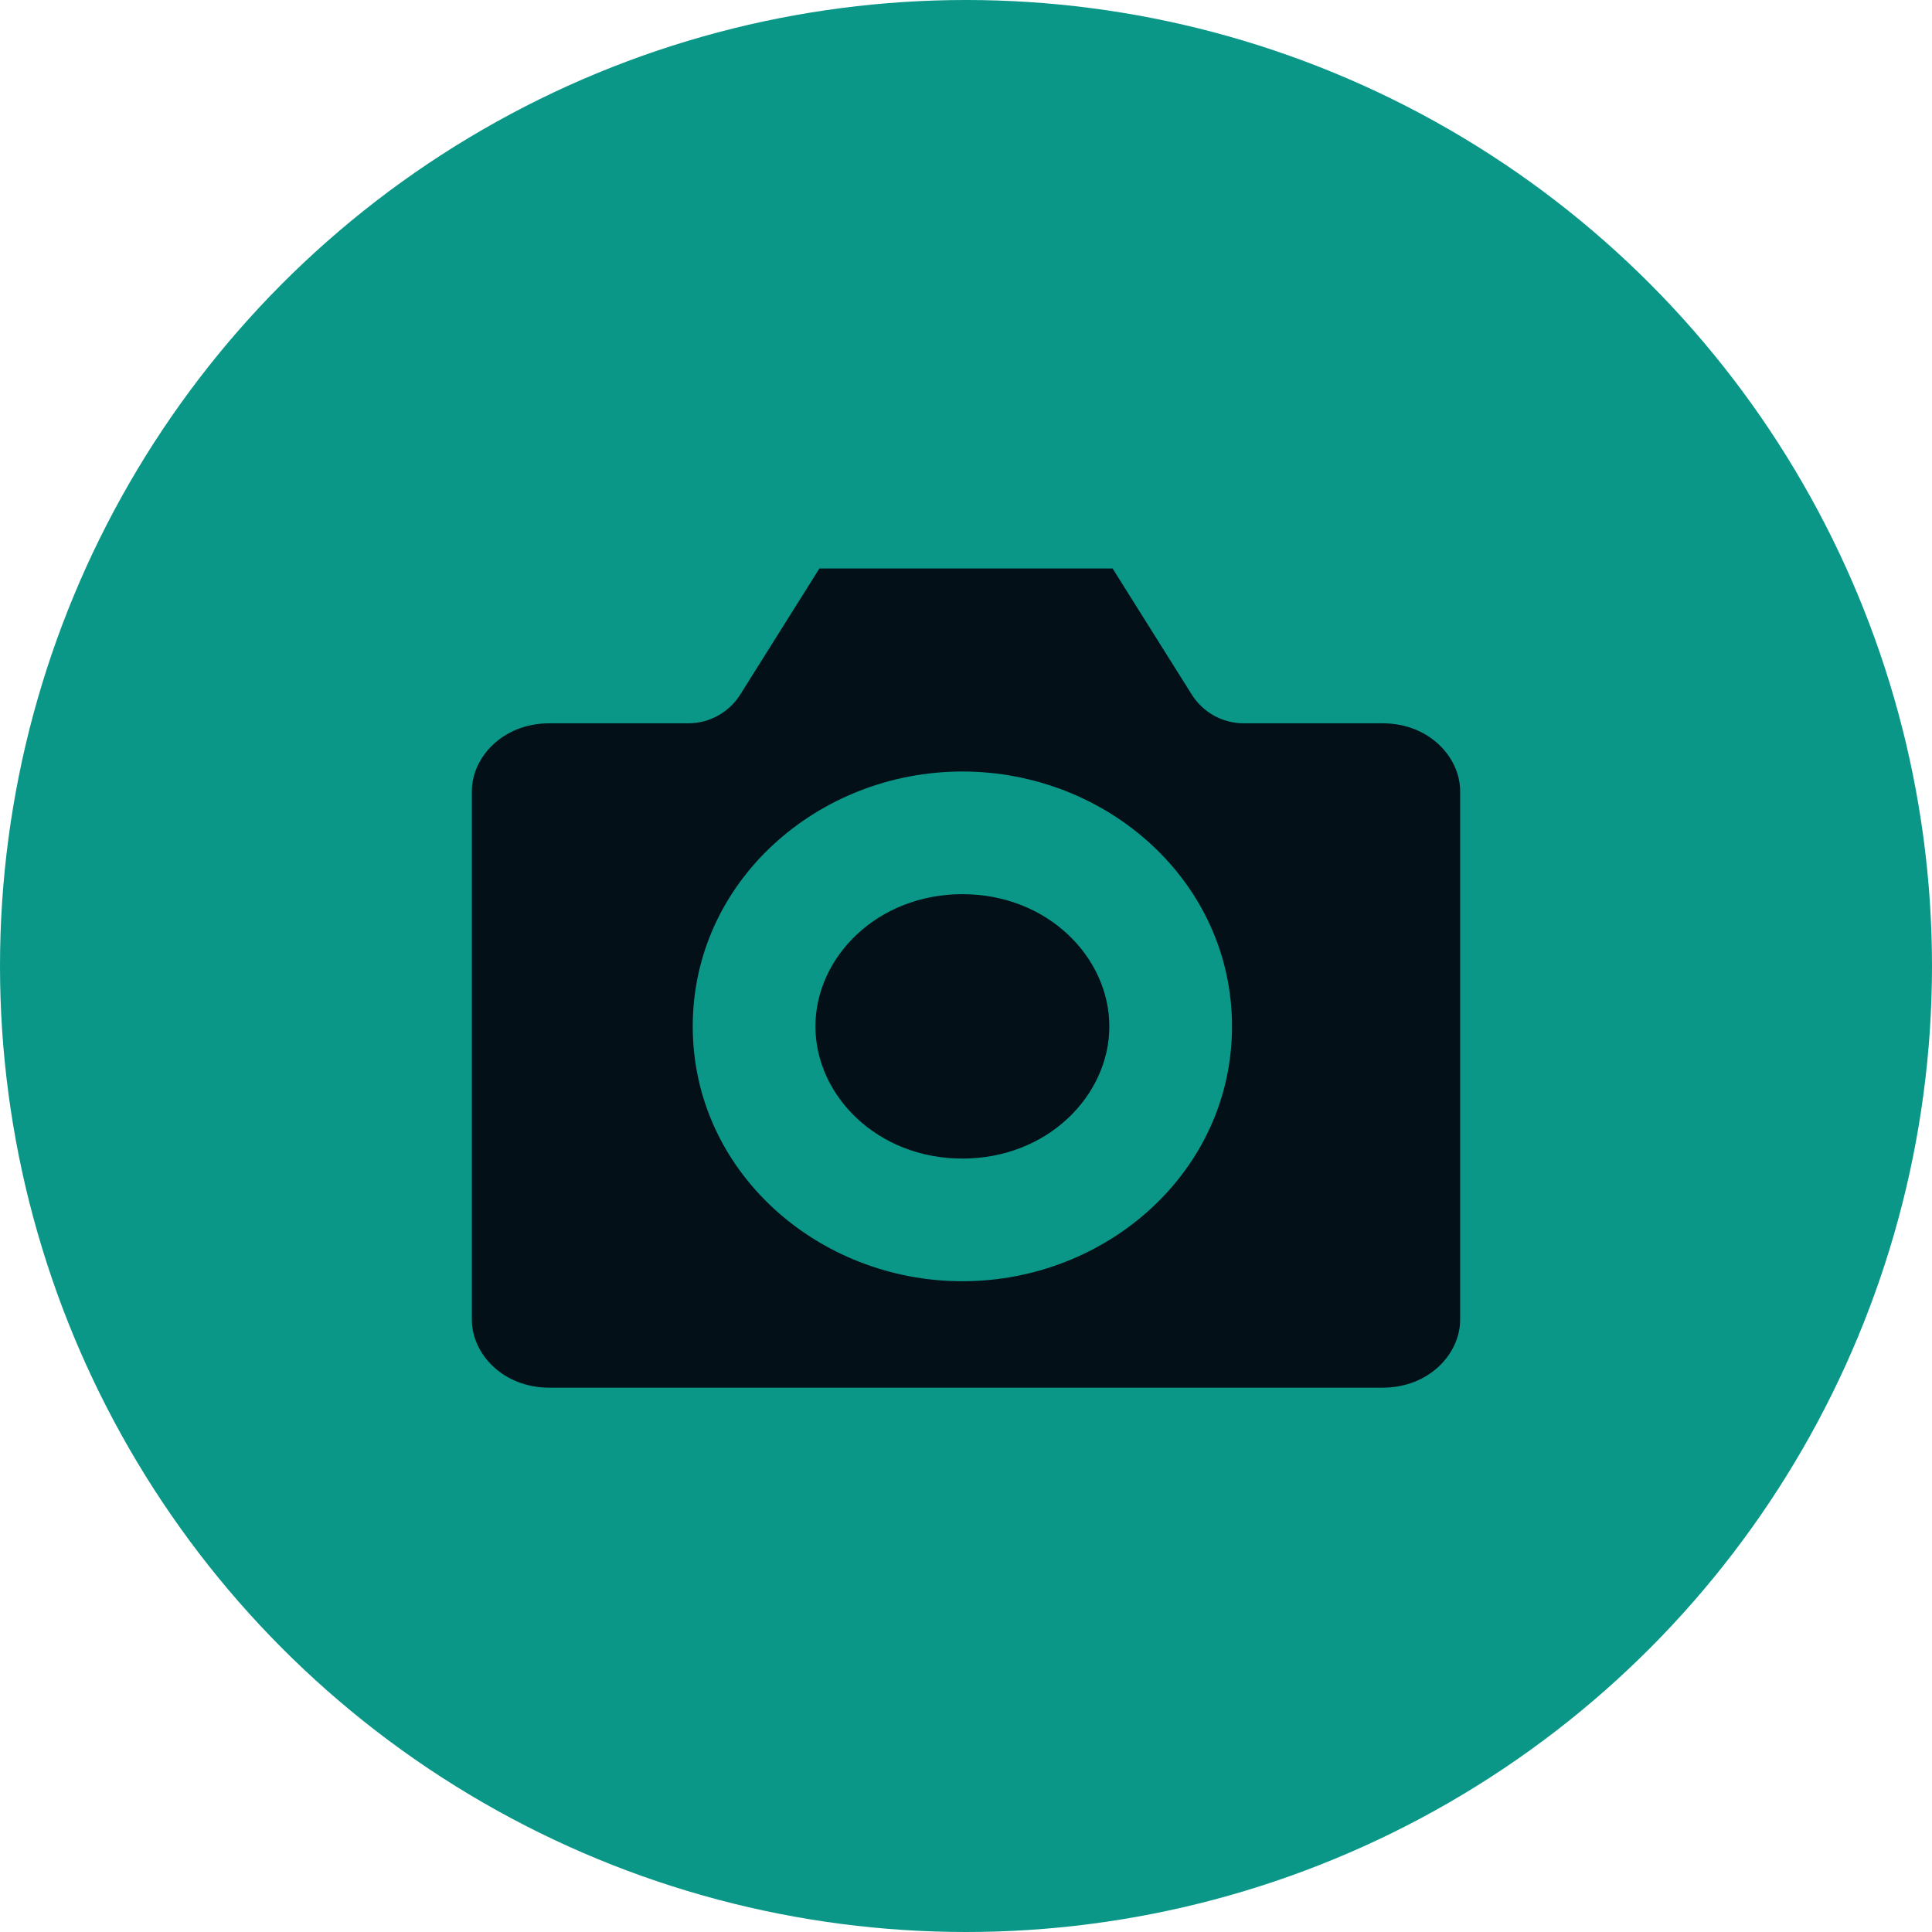 <svg viewBox="0 0 126 126" fill="none" xmlns="http://www.w3.org/2000/svg">
<g id="Group 1">
<circle id="Ellipse 2" cx="63" cy="63" r="63" fill="#0A9788"/>
<g id="Icon">
<path d="M35.831 94.5H90.169C95.17 94.5 99.225 90.733 99.225 86.086V51.587C99.225 46.94 95.17 43.172 90.169 43.172H81.112L74.773 33.075H51.227L44.888 43.172H35.831C30.83 43.172 26.775 46.94 26.775 51.587V86.086C26.775 90.733 30.83 94.5 35.831 94.5Z" fill="#041018"/>
<path d="M44.888 43.172V47.172C46.264 47.172 47.543 46.465 48.275 45.299L44.888 43.172ZM51.227 33.075V29.075C49.851 29.075 48.571 29.782 47.839 30.948L51.227 33.075ZM74.773 33.075L78.161 30.948C77.429 29.782 76.149 29.075 74.773 29.075V33.075ZM81.112 43.172L77.725 45.299C78.457 46.465 79.736 47.172 81.112 47.172V43.172ZM26.775 86.086H30.775V51.587H26.775H22.775V86.086H26.775ZM35.831 43.172V47.172H44.888V43.172V39.172H35.831V43.172ZM44.888 43.172L48.275 45.299L54.615 35.202L51.227 33.075L47.839 30.948L41.5 41.045L44.888 43.172ZM51.227 33.075V37.075H74.773V33.075V29.075H51.227V33.075ZM74.773 33.075L71.385 35.202L77.725 45.299L81.112 43.172L84.5 41.045L78.161 30.948L74.773 33.075ZM81.112 43.172V47.172H90.169V43.172V39.172H81.112V43.172ZM99.225 51.587H95.225V86.086H99.225H103.225V51.587H99.225ZM99.225 86.086H95.225C95.225 88.252 93.243 90.5 90.169 90.5V94.5V98.5C97.097 98.5 103.225 93.214 103.225 86.086H99.225ZM90.169 43.172V47.172C93.243 47.172 95.225 49.42 95.225 51.587H99.225H103.225C103.225 44.459 97.097 39.172 90.169 39.172V43.172ZM26.775 51.587H30.775C30.775 49.42 32.757 47.172 35.831 47.172V43.172V39.172C28.902 39.172 22.775 44.459 22.775 51.587H26.775ZM35.831 94.5V90.5C32.757 90.5 30.775 88.252 30.775 86.086H26.775H22.775C22.775 93.214 28.902 98.5 35.831 98.5V94.5ZM76.348 66.938H72.348C72.348 71.427 68.339 75.559 62.764 75.559V79.559V83.559C72.193 83.559 80.348 76.389 80.348 66.938H76.348ZM62.764 79.559V75.559C57.188 75.559 53.179 71.427 53.179 66.938H49.179H45.179C45.179 76.389 53.334 83.559 62.764 83.559V79.559ZM49.179 66.938H53.179C53.179 62.448 57.188 58.316 62.764 58.316V54.316V50.316C53.334 50.316 45.179 57.486 45.179 66.938H49.179ZM62.764 54.316V58.316C68.339 58.316 72.348 62.448 72.348 66.938H76.348H80.348C80.348 57.486 72.193 50.316 62.764 50.316V54.316ZM90.169 94.5V90.5H35.831V94.5V98.5H90.169V94.5Z" fill="#0A9788"/>
</g>
<g id="Icon_2">
<path d="M35.831 94.5H90.169C95.17 94.5 99.225 90.733 99.225 86.086V51.587C99.225 46.94 95.17 43.172 90.169 43.172H81.112L74.773 33.075H51.227L44.888 43.172H35.831C30.83 43.172 26.775 46.94 26.775 51.587V86.086C26.775 90.733 30.83 94.5 35.831 94.5Z" fill="#041018"/>
<path d="M44.888 43.172V47.172C46.264 47.172 47.543 46.465 48.275 45.299L44.888 43.172ZM51.227 33.075V29.075C49.851 29.075 48.571 29.782 47.839 30.948L51.227 33.075ZM74.773 33.075L78.161 30.948C77.429 29.782 76.149 29.075 74.773 29.075V33.075ZM81.112 43.172L77.725 45.299C78.457 46.465 79.736 47.172 81.112 47.172V43.172ZM26.775 86.086H30.775V51.587H26.775H22.775V86.086H26.775ZM35.831 43.172V47.172H44.888V43.172V39.172H35.831V43.172ZM44.888 43.172L48.275 45.299L54.615 35.202L51.227 33.075L47.839 30.948L41.5 41.045L44.888 43.172ZM51.227 33.075V37.075H74.773V33.075V29.075H51.227V33.075ZM74.773 33.075L71.385 35.202L77.725 45.299L81.112 43.172L84.5 41.045L78.161 30.948L74.773 33.075ZM81.112 43.172V47.172H90.169V43.172V39.172H81.112V43.172ZM99.225 51.587H95.225V86.086H99.225H103.225V51.587H99.225ZM99.225 86.086H95.225C95.225 88.252 93.243 90.5 90.169 90.5V94.5V98.5C97.097 98.5 103.225 93.214 103.225 86.086H99.225ZM90.169 43.172V47.172C93.243 47.172 95.225 49.42 95.225 51.587H99.225H103.225C103.225 44.459 97.097 39.172 90.169 39.172V43.172ZM26.775 51.587H30.775C30.775 49.42 32.757 47.172 35.831 47.172V43.172V39.172C28.902 39.172 22.775 44.459 22.775 51.587H26.775ZM35.831 94.5V90.5C32.757 90.5 30.775 88.252 30.775 86.086H26.775H22.775C22.775 93.214 28.902 98.5 35.831 98.5V94.5ZM76.348 66.938H72.348C72.348 71.427 68.339 75.559 62.764 75.559V79.559V83.559C72.193 83.559 80.348 76.389 80.348 66.938H76.348ZM62.764 79.559V75.559C57.188 75.559 53.179 71.427 53.179 66.938H49.179H45.179C45.179 76.389 53.334 83.559 62.764 83.559V79.559ZM49.179 66.938H53.179C53.179 62.448 57.188 58.316 62.764 58.316V54.316V50.316C53.334 50.316 45.179 57.486 45.179 66.938H49.179ZM62.764 54.316V58.316C68.339 58.316 72.348 62.448 72.348 66.938H76.348H80.348C80.348 57.486 72.193 50.316 62.764 50.316V54.316ZM90.169 94.5V90.5H35.831V94.5V98.5H90.169V94.5Z" fill="#0A9788"/>
</g>
</g>
</svg>
